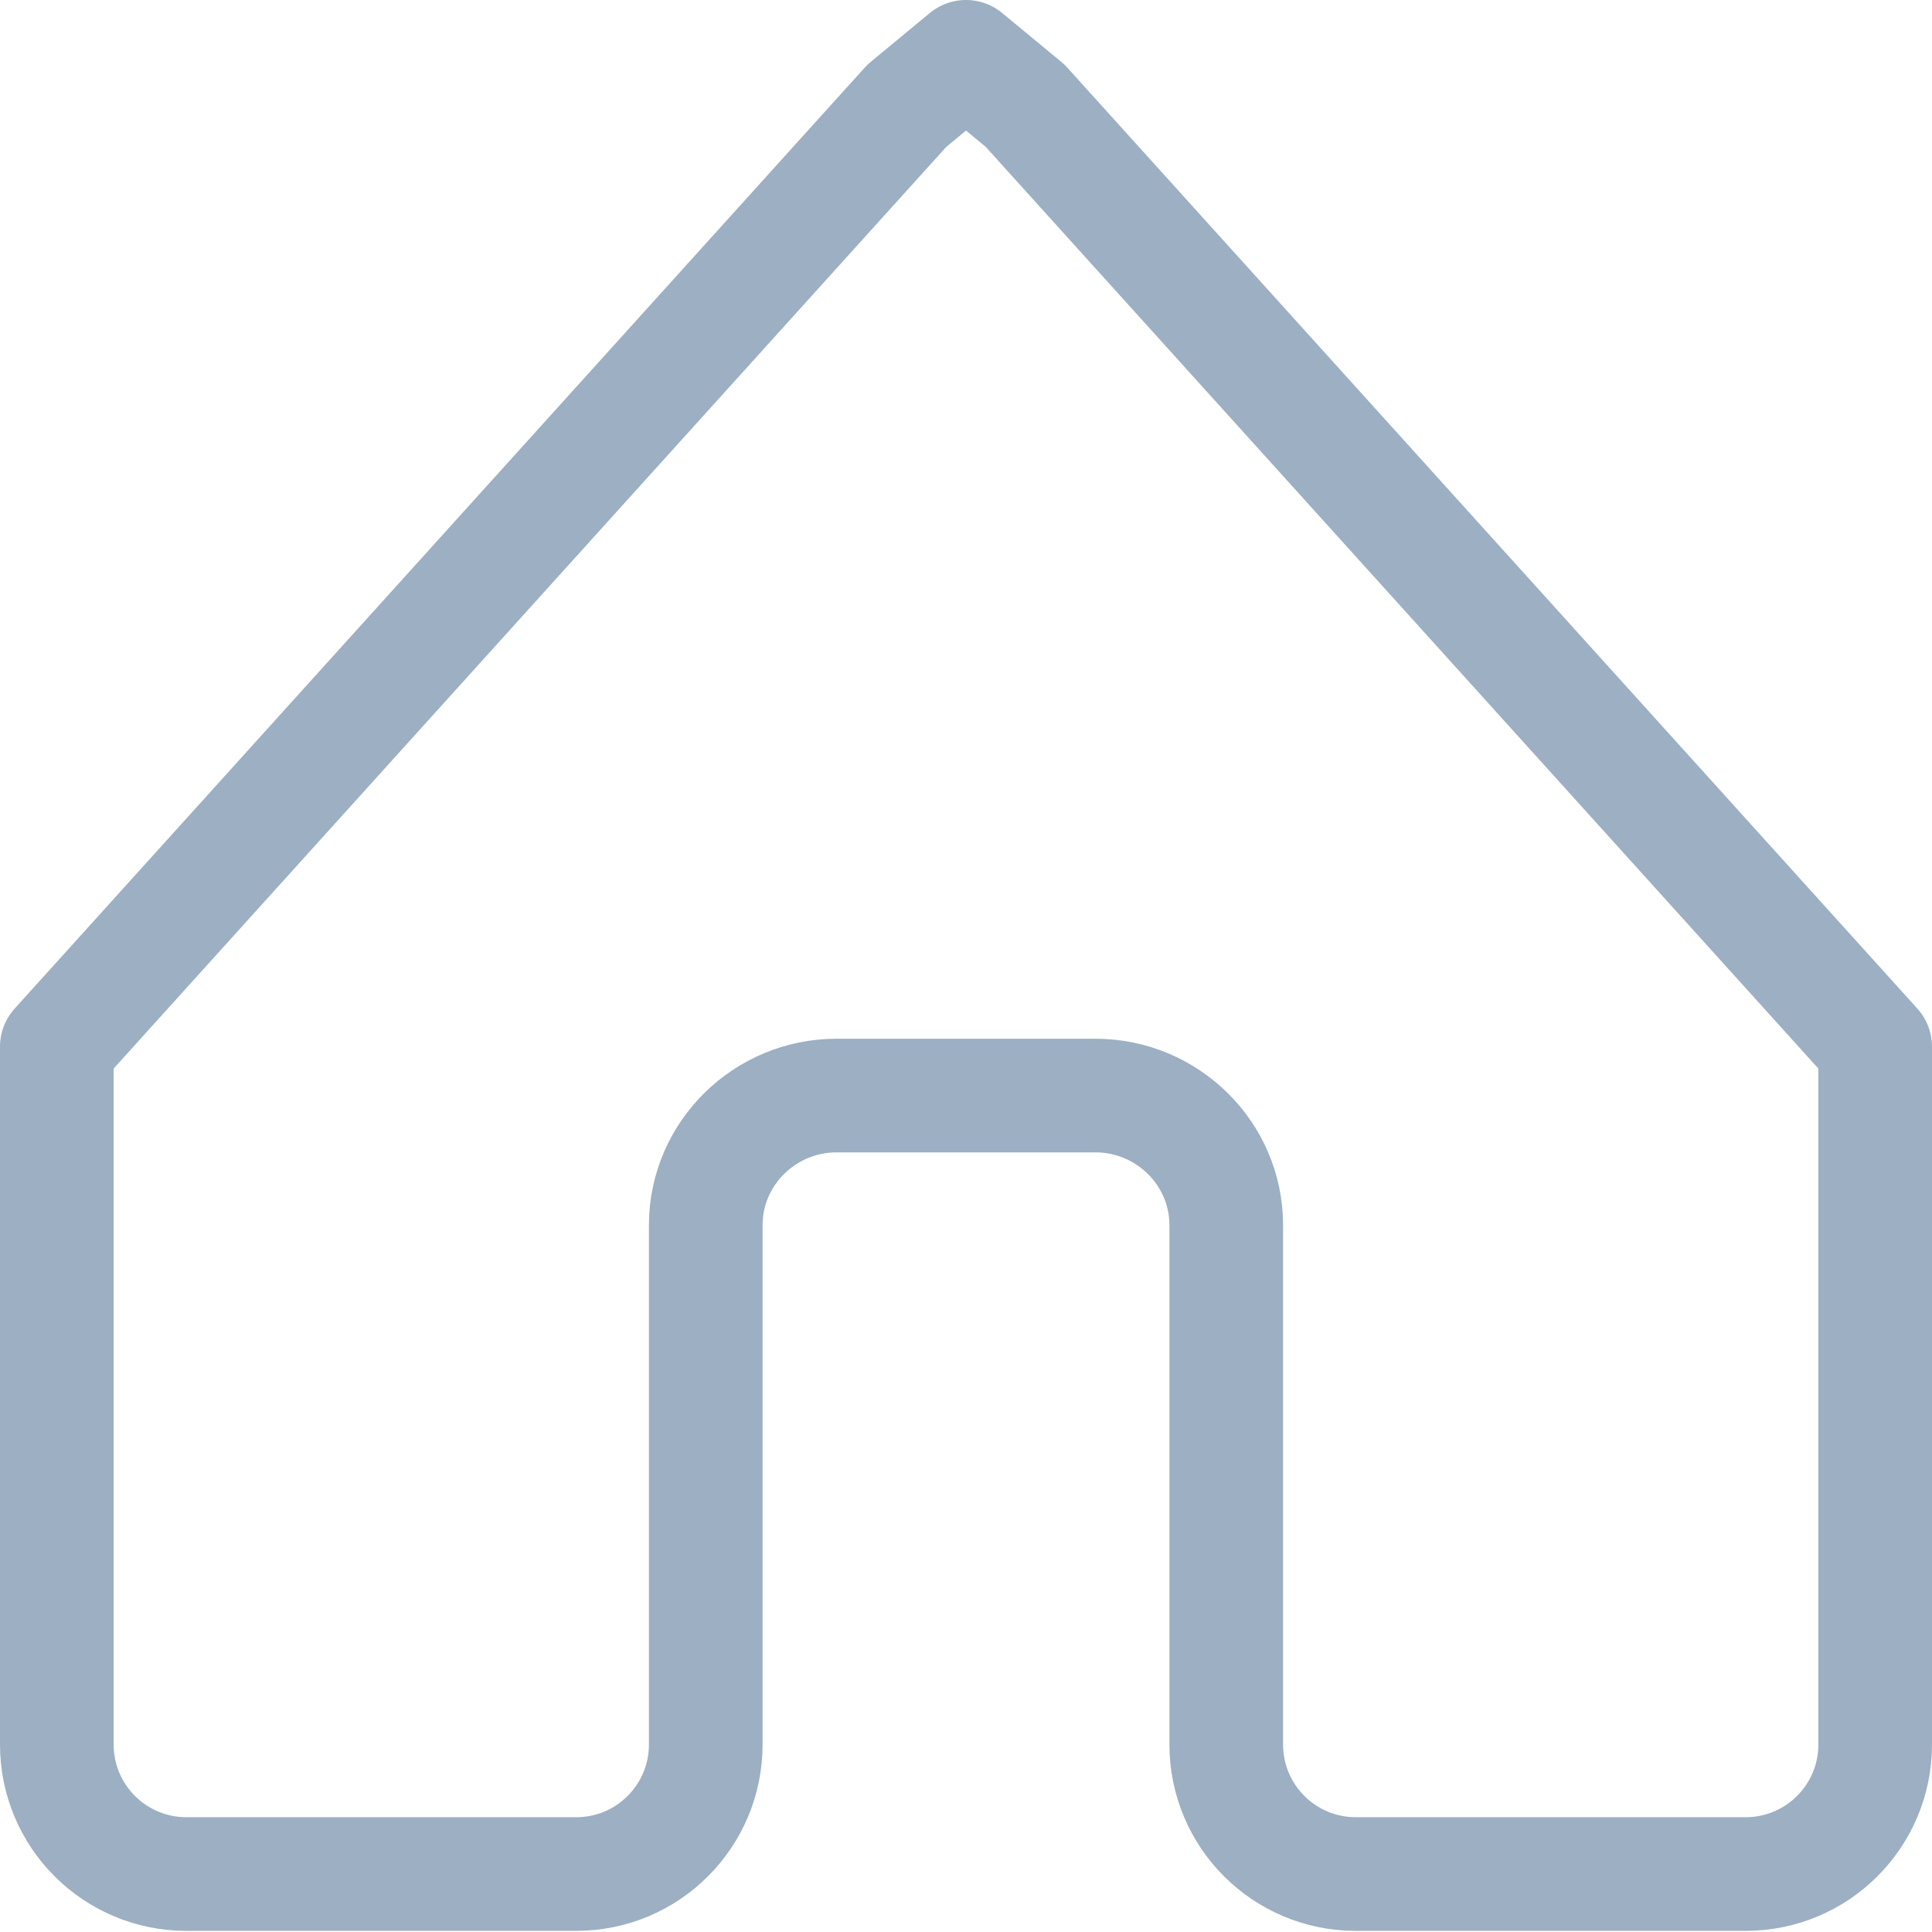 <svg xmlns="http://www.w3.org/2000/svg" width="17" height="17" viewBox="0 0 17 17"><path fill="none" stroke="#9cafc3" stroke-linecap="round" stroke-linejoin="round" stroke-miterlimit="50" d="M8.5.5l-.52.43L.5 9.21v6.14c0 .63.51 1.14 1.14 1.14h3.43c.63 0 1.14-.51 1.14-1.14v-4.57c0-.63.52-1.14 1.15-1.14h2.28c.63 0 1.15.51 1.15 1.14v4.57c0 .63.51 1.14 1.14 1.14h3.43c.63 0 1.14-.51 1.14-1.14V9.21L9.02.93z"/></svg>